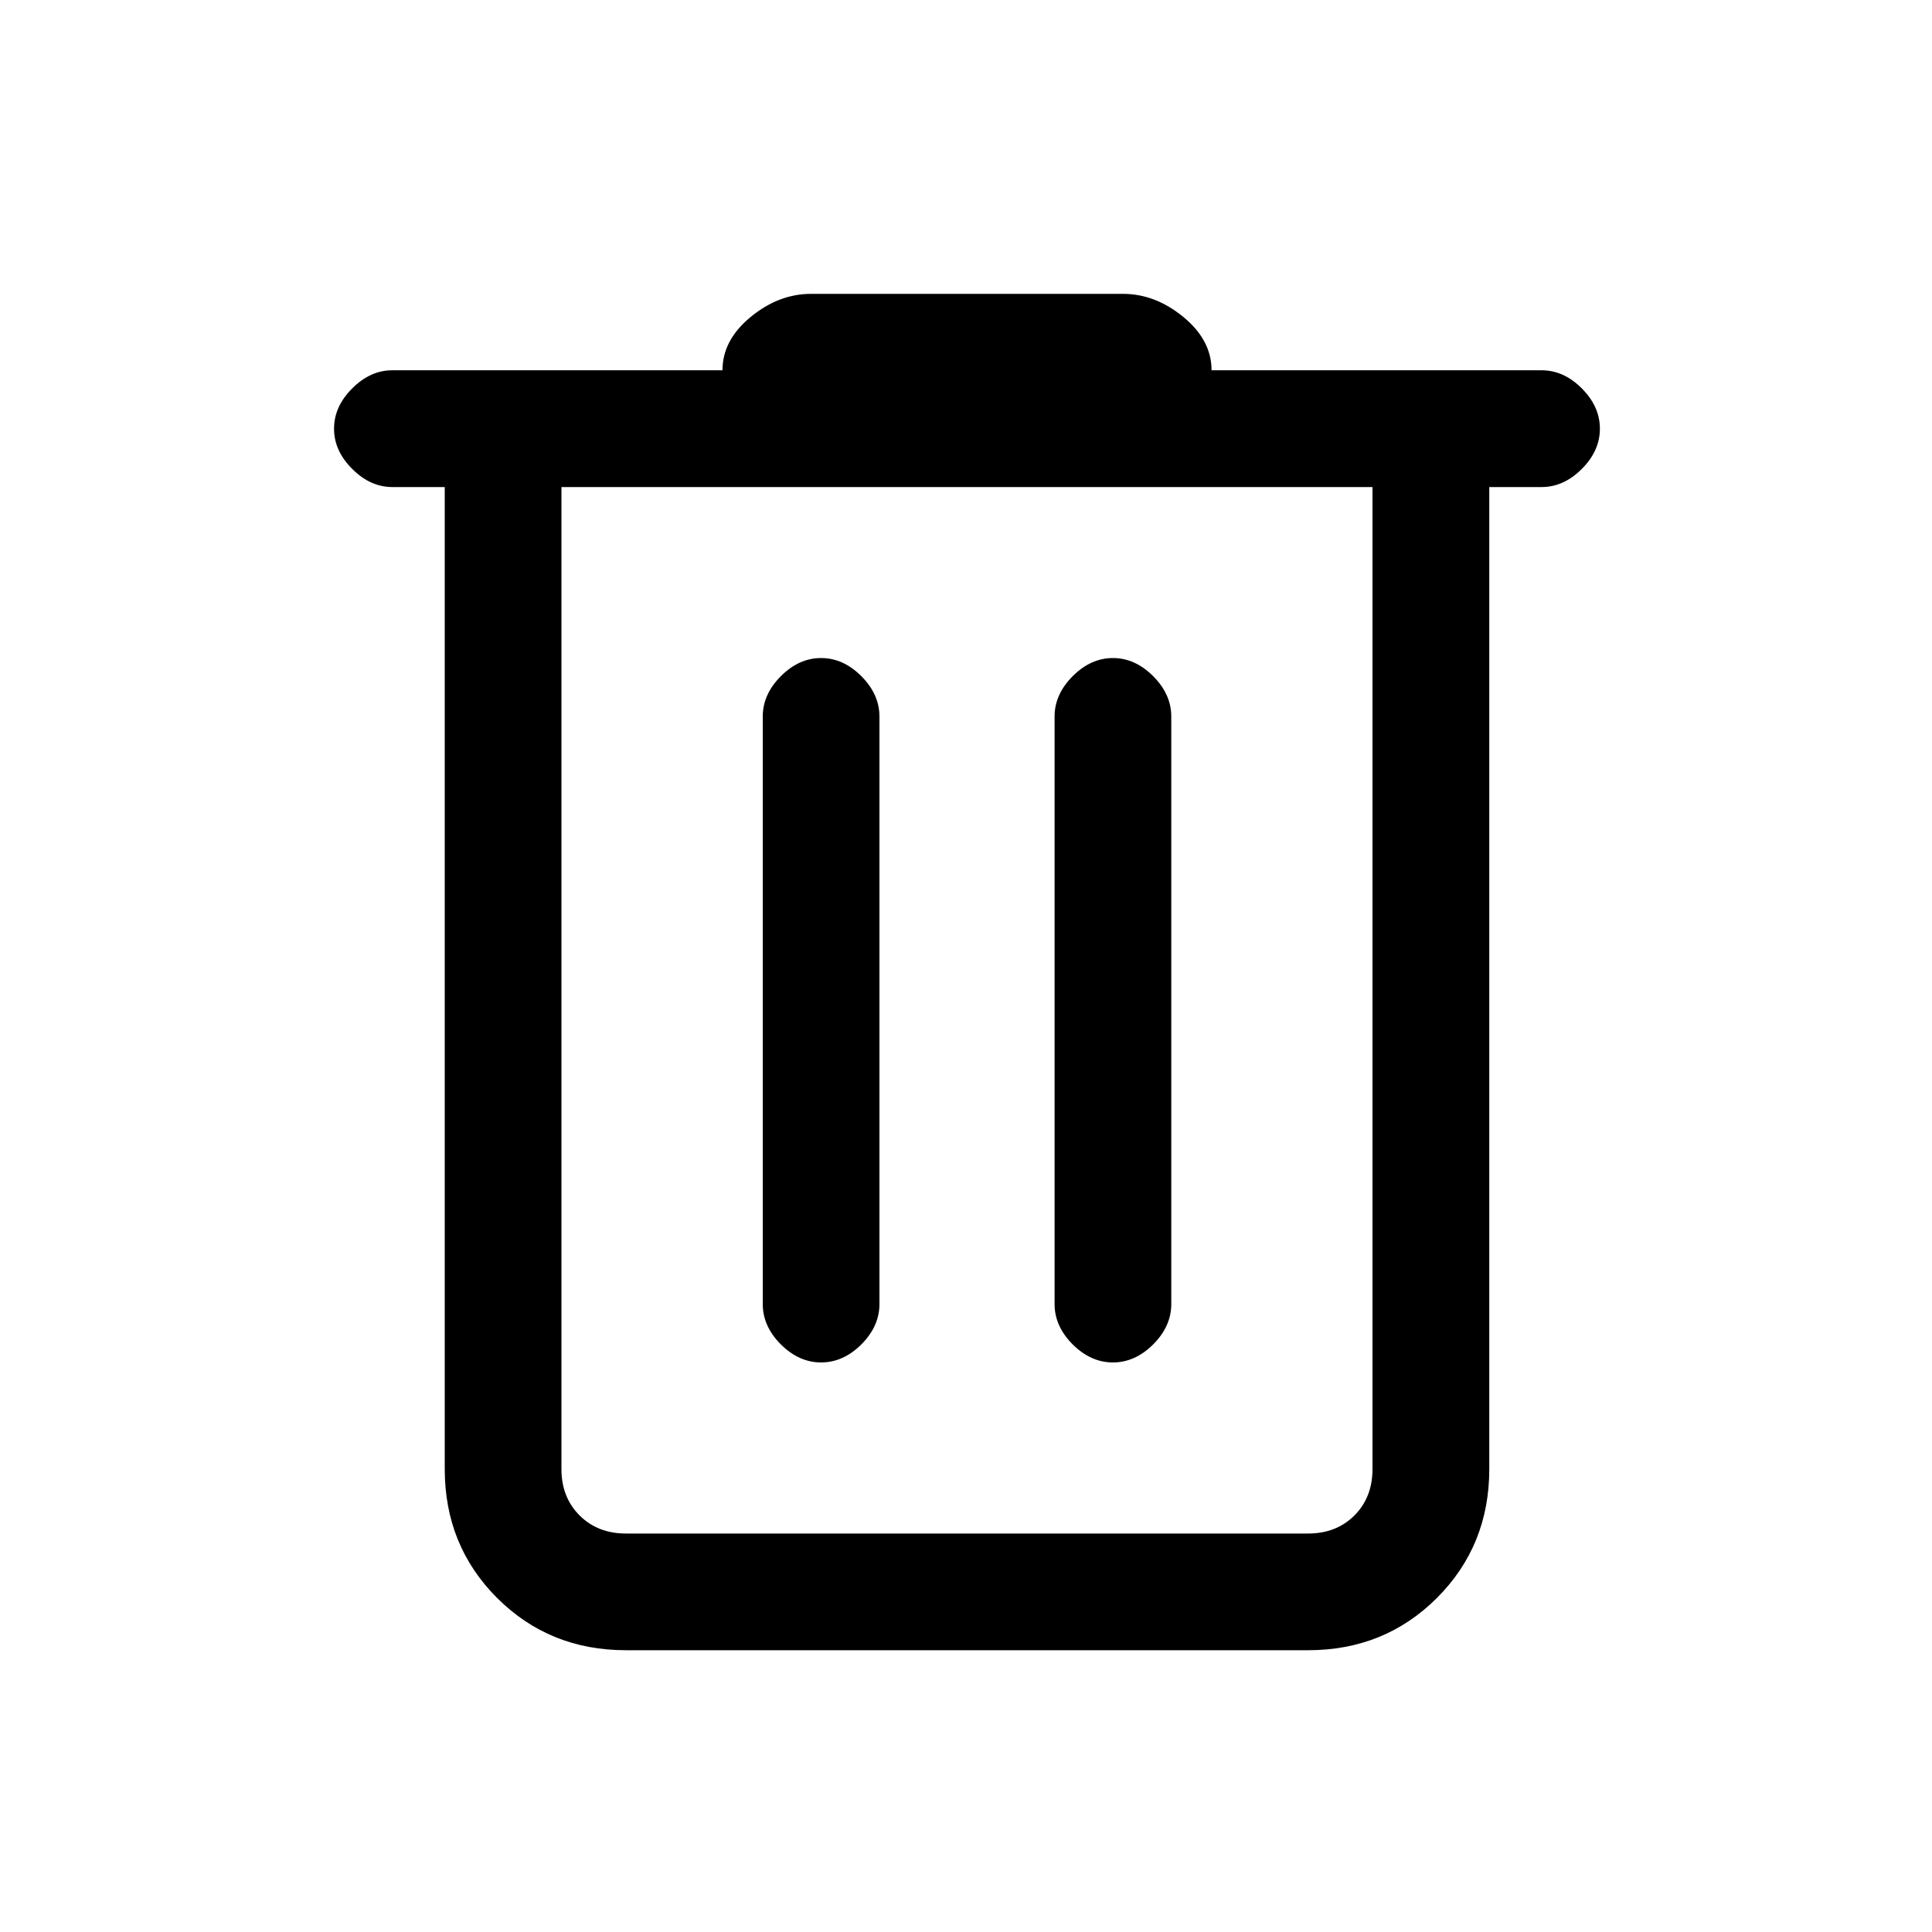 <svg xmlns="http://www.w3.org/2000/svg" height="20" width="20"><path d="M6.479 17.083Q5.688 17.083 5.146 16.542Q4.604 16 4.604 15.208V5.042H4.062Q3.833 5.042 3.646 4.854Q3.458 4.667 3.458 4.438Q3.458 4.208 3.646 4.021Q3.833 3.833 4.062 3.833H7.479Q7.479 3.521 7.771 3.281Q8.062 3.042 8.396 3.042H11.625Q11.958 3.042 12.25 3.281Q12.542 3.521 12.542 3.833H15.958Q16.188 3.833 16.375 4.021Q16.562 4.208 16.562 4.438Q16.562 4.667 16.375 4.854Q16.188 5.042 15.958 5.042H15.417V15.208Q15.417 16 14.875 16.542Q14.333 17.083 13.542 17.083ZM5.812 5.042V15.208Q5.812 15.5 6 15.688Q6.188 15.875 6.479 15.875H13.542Q13.833 15.875 14.021 15.688Q14.208 15.5 14.208 15.208V5.042ZM7.896 13.5Q7.896 13.729 8.083 13.917Q8.271 14.104 8.5 14.104Q8.729 14.104 8.917 13.917Q9.104 13.729 9.104 13.5V7.417Q9.104 7.188 8.917 7Q8.729 6.812 8.5 6.812Q8.271 6.812 8.083 7Q7.896 7.188 7.896 7.417ZM10.917 13.5Q10.917 13.729 11.104 13.917Q11.292 14.104 11.521 14.104Q11.75 14.104 11.938 13.917Q12.125 13.729 12.125 13.5V7.417Q12.125 7.188 11.938 7Q11.75 6.812 11.521 6.812Q11.292 6.812 11.104 7Q10.917 7.188 10.917 7.417ZM5.812 5.042V15.208Q5.812 15.5 6 15.688Q6.188 15.875 6.479 15.875H5.812Q5.812 15.875 5.812 15.688Q5.812 15.5 5.812 15.208V5.042Z"/></svg>